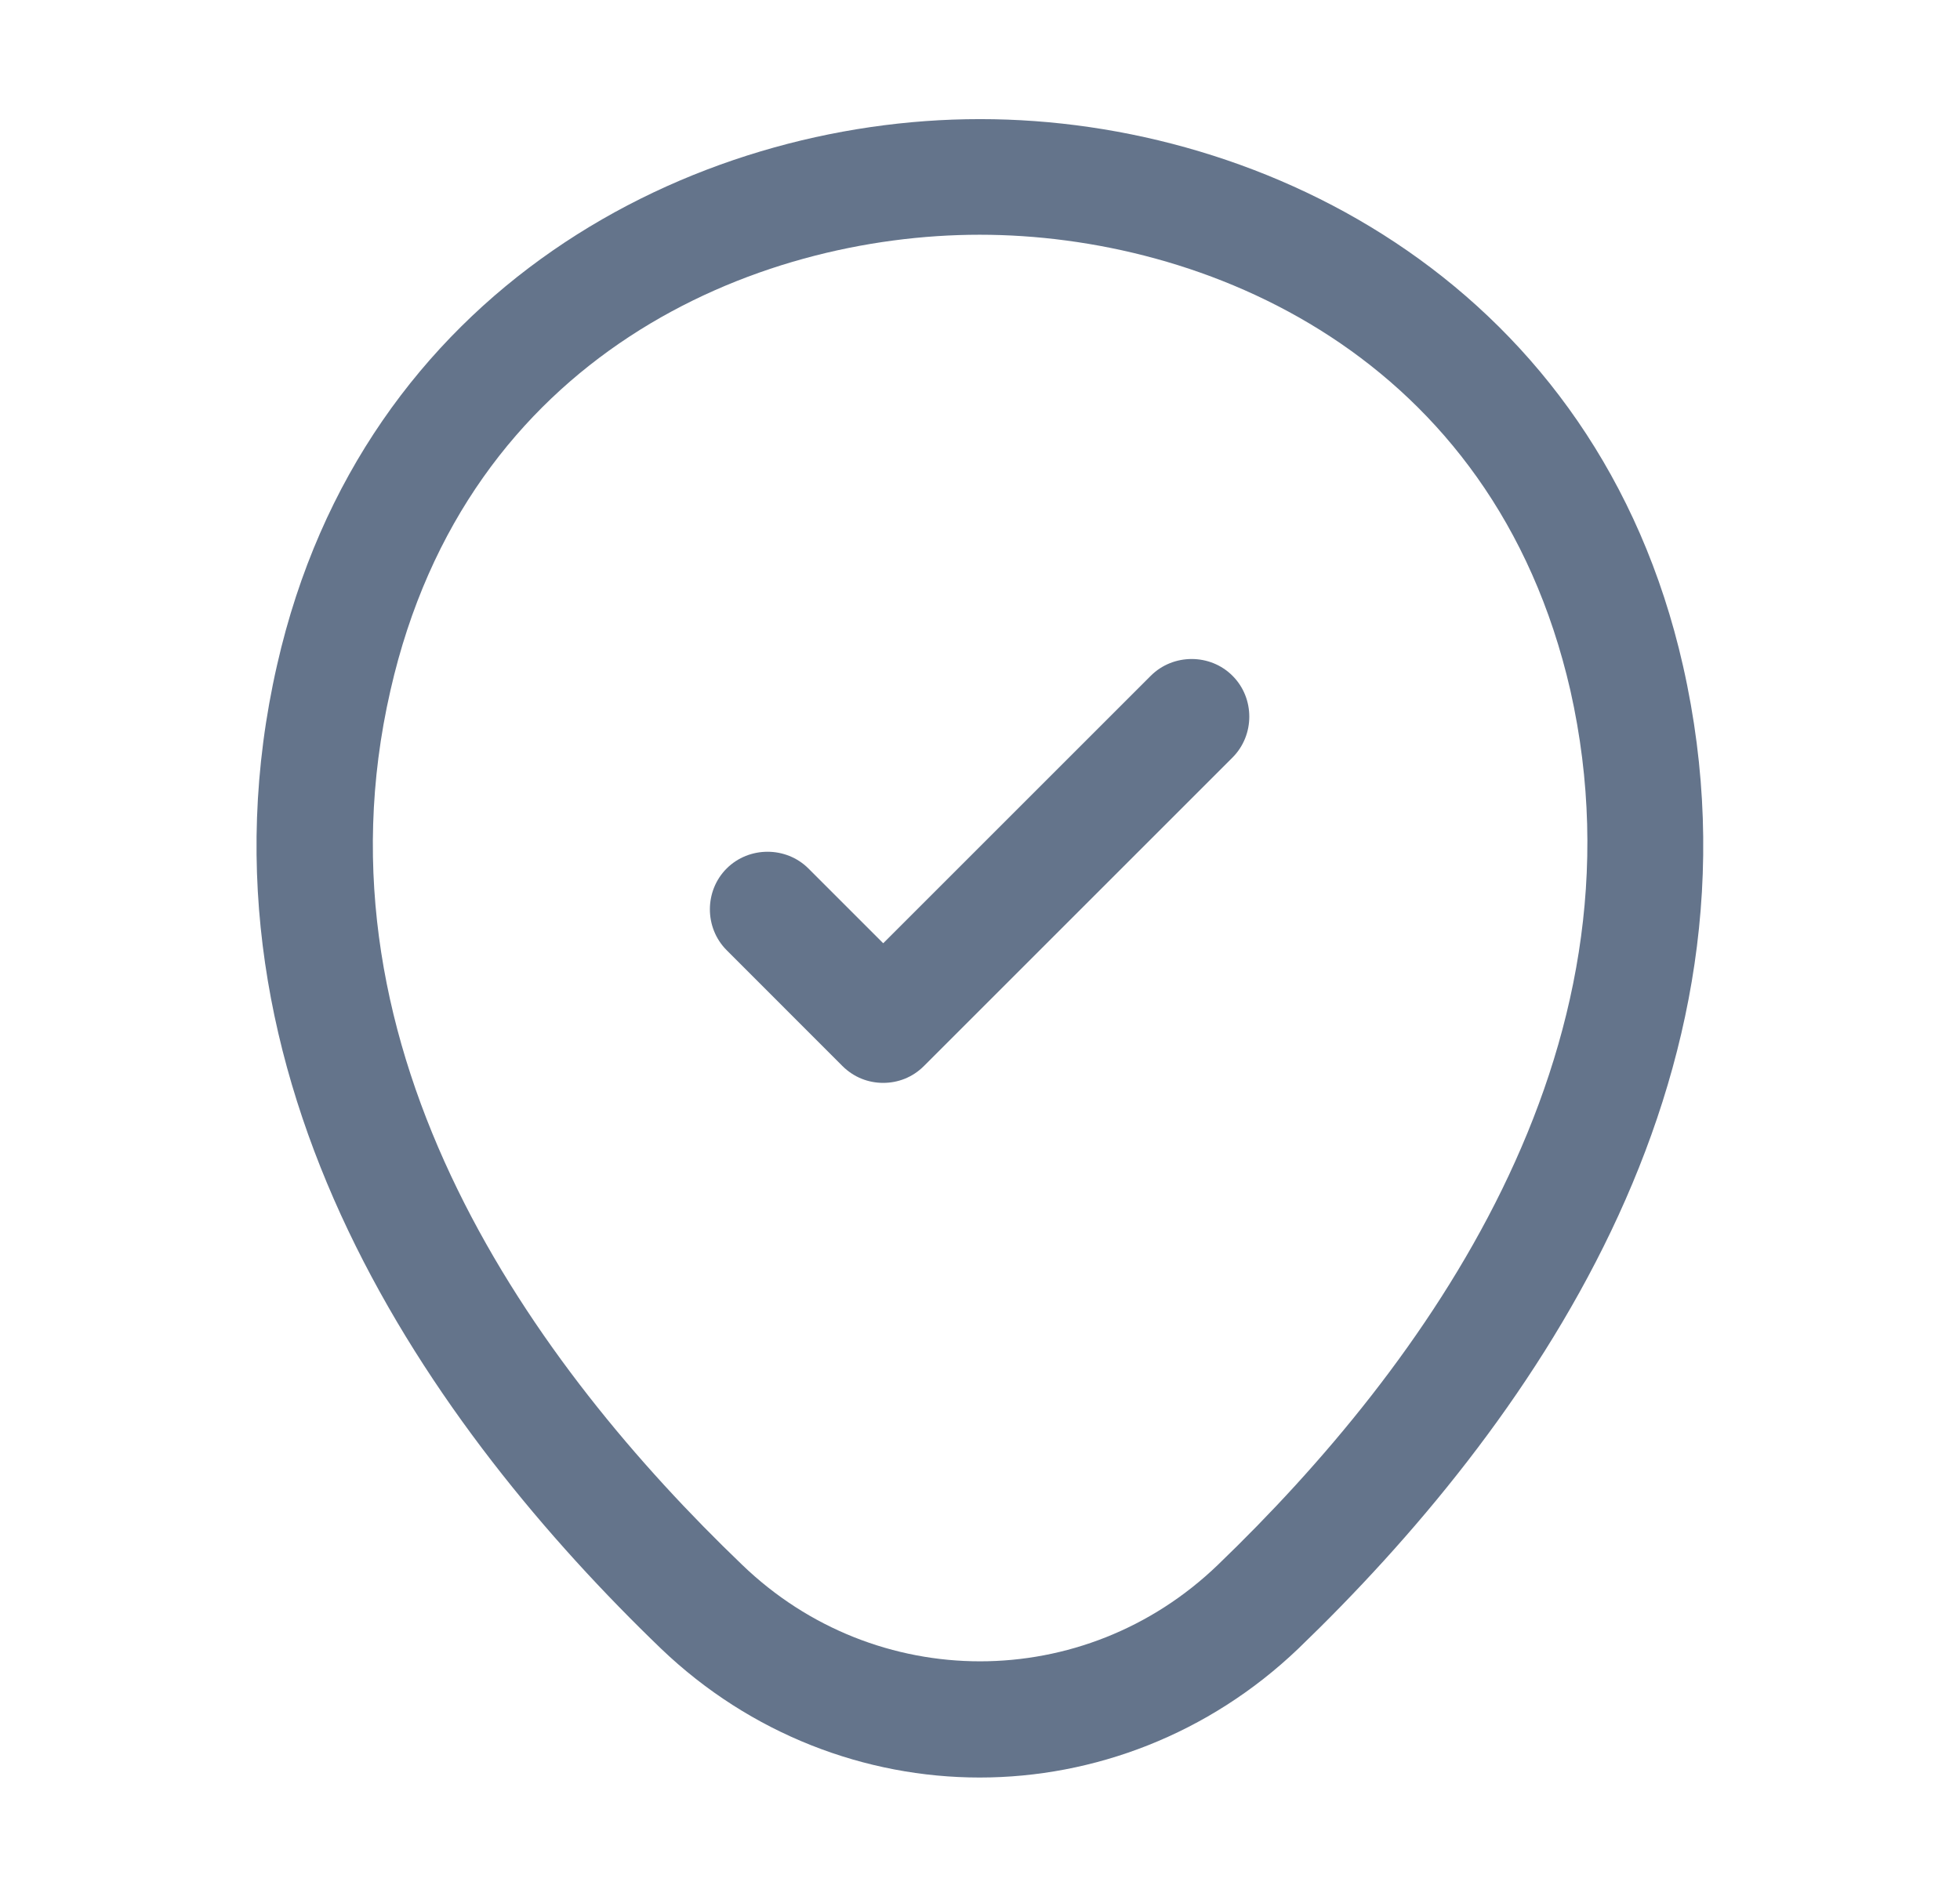 <svg width="24" height="23" viewBox="0 0 24 23" fill="none" xmlns="http://www.w3.org/2000/svg">
<path d="M11.996 21.771C10.598 21.771 9.191 21.242 8.096 20.194C5.31 17.512 2.231 13.234 3.393 8.144C4.441 3.527 8.473 1.459 11.996 1.459C11.996 1.459 11.996 1.459 12.005 1.459C15.527 1.459 19.56 3.527 20.608 8.154C21.76 13.244 18.681 17.512 15.896 20.194C14.8 21.242 13.393 21.771 11.996 21.771ZM11.996 2.875C9.248 2.875 5.716 4.339 4.781 8.456C3.761 12.904 6.556 16.738 9.087 19.165C10.721 20.742 13.28 20.742 14.914 19.165C17.435 16.738 20.23 12.904 19.229 8.456C18.285 4.339 14.744 2.875 11.996 2.875Z" fill="#64748B"/>
<path d="M10.815 13.263C10.635 13.263 10.456 13.197 10.314 13.055L8.898 11.638C8.624 11.364 8.624 10.911 8.898 10.637C9.172 10.364 9.625 10.364 9.899 10.637L10.815 11.553L14.091 8.277C14.365 8.003 14.819 8.003 15.092 8.277C15.366 8.55 15.366 9.004 15.092 9.278L11.315 13.055C11.174 13.197 10.994 13.263 10.815 13.263Z" fill="#64748B"/>
</svg>
